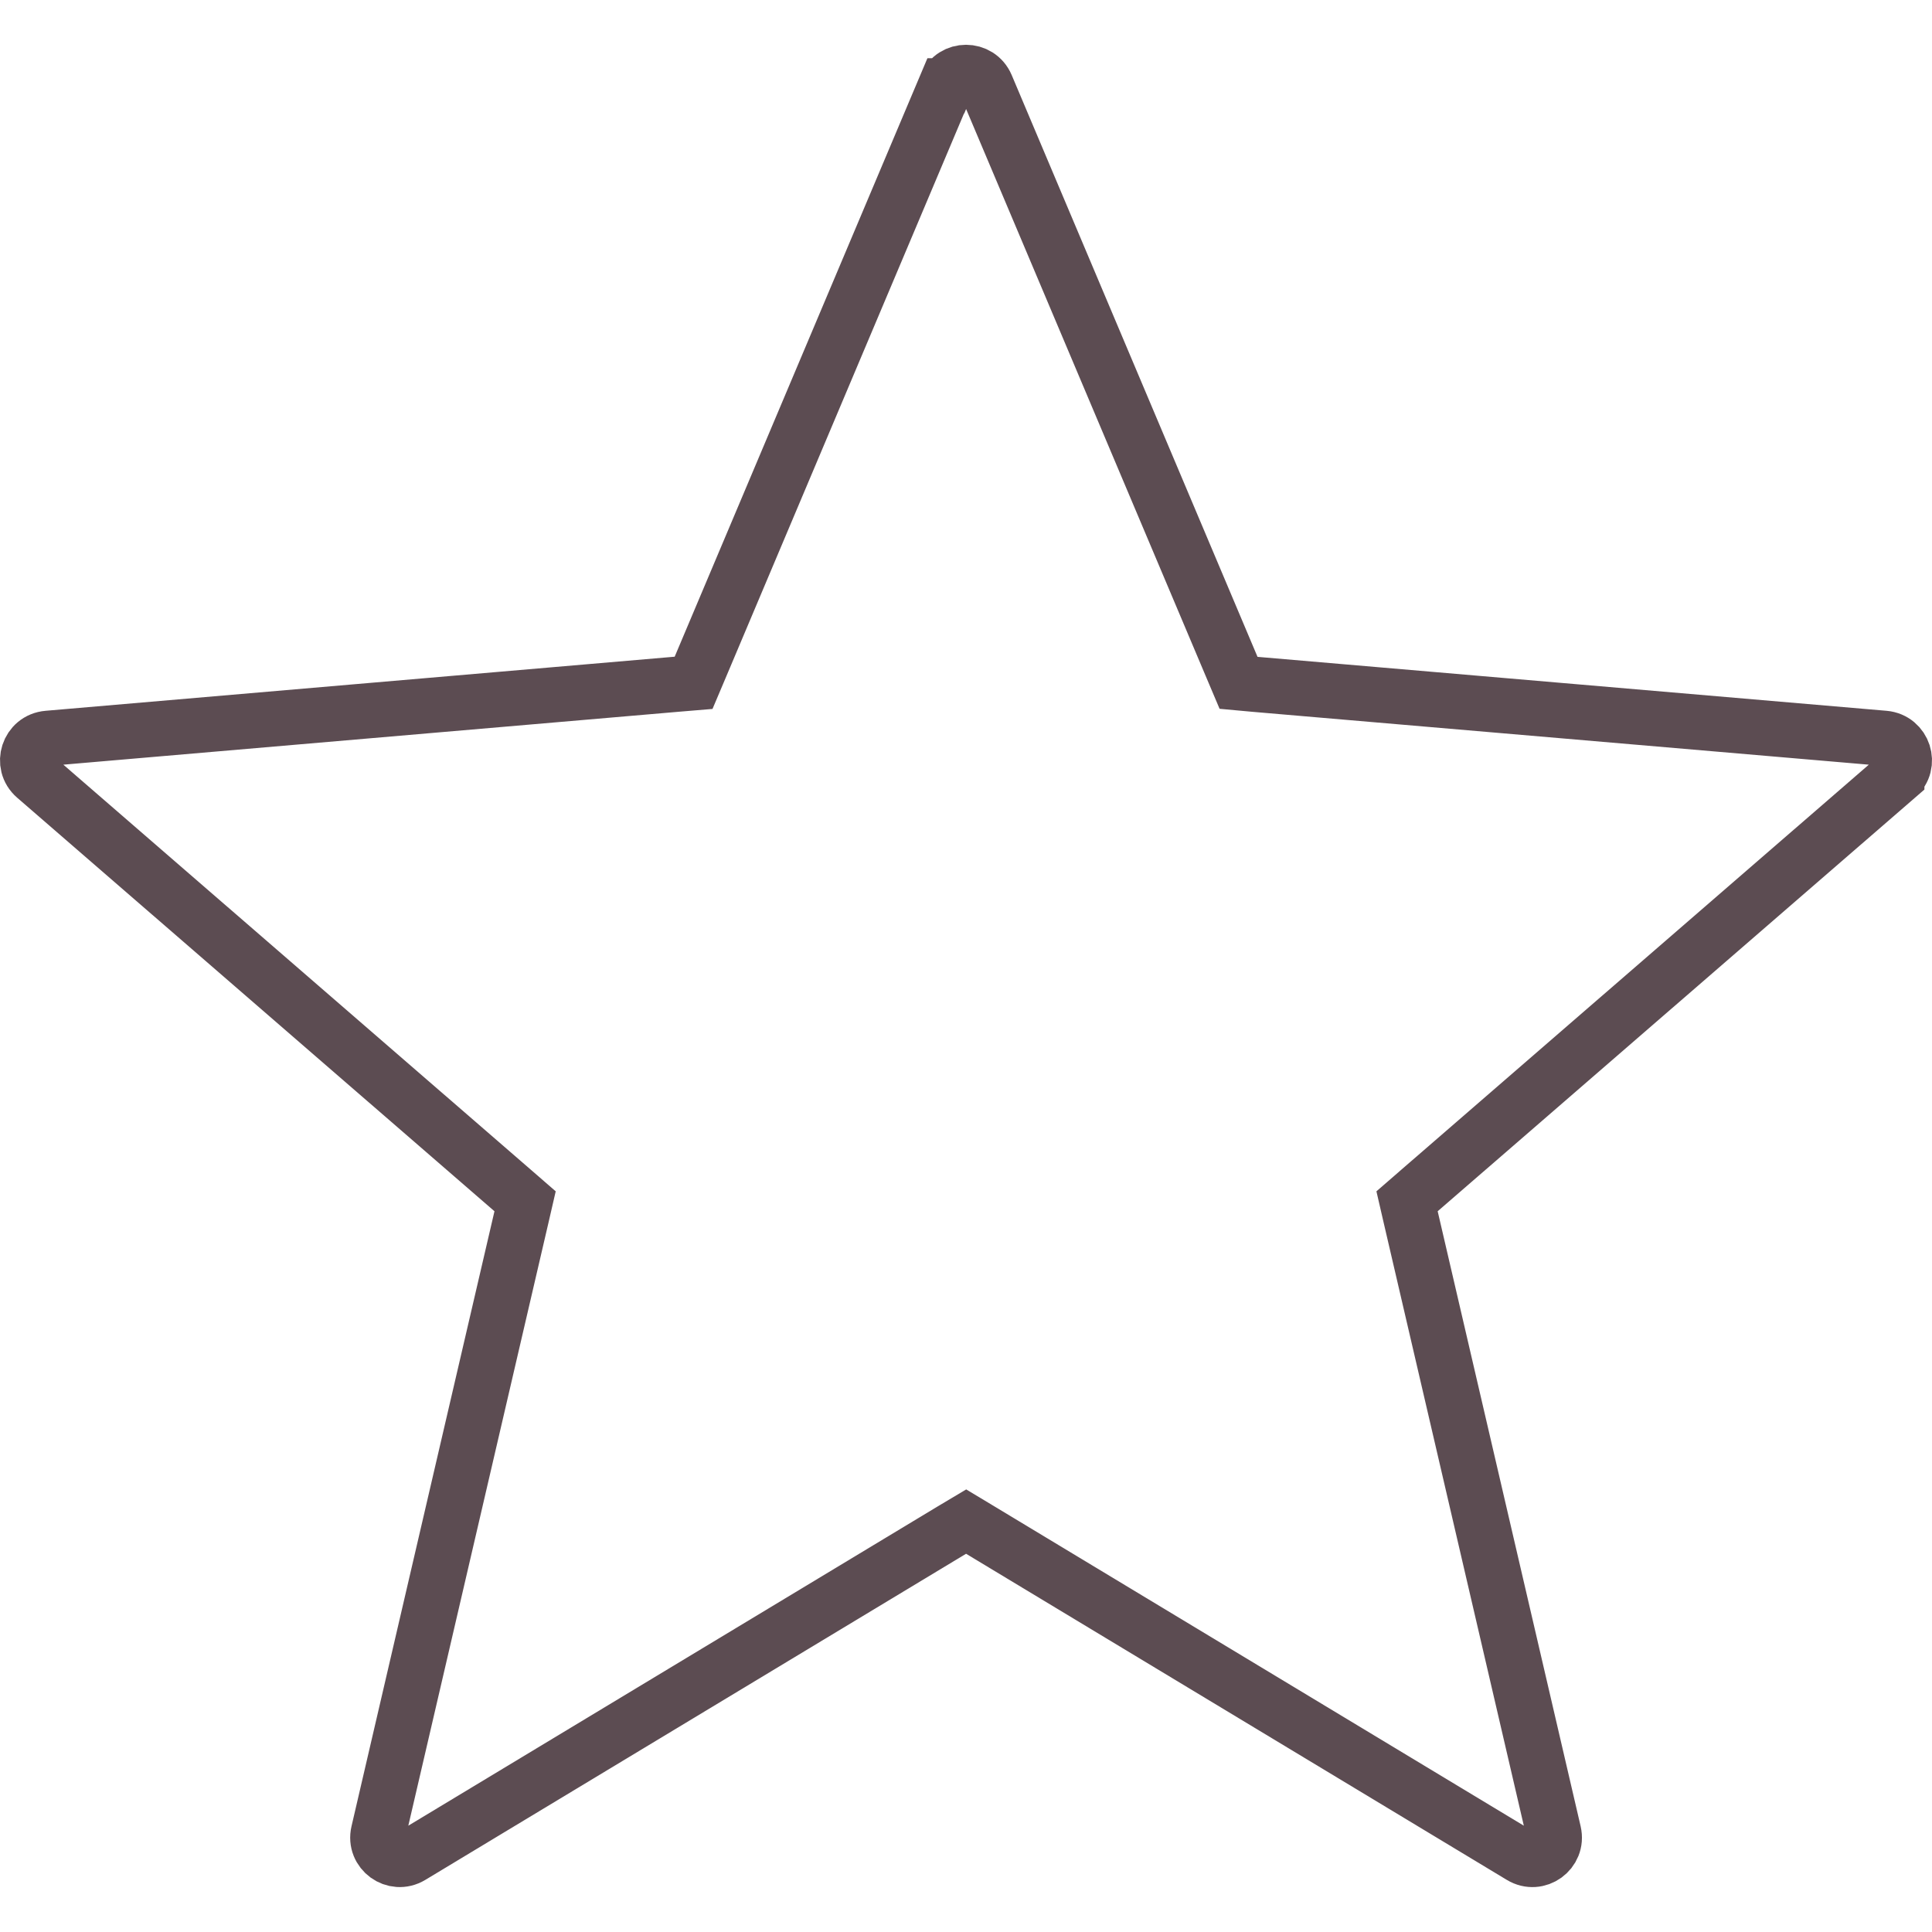 <svg width="14" height="14" viewBox="0 0 14 14" fill="none" xmlns="http://www.w3.org/2000/svg">
<g clip-path="url(#clip0_2364_147966)">
<path d="M7.147 0.622L7.147 0.622L8.928 4.837L8.975 4.948L9.095 4.959L13.654 5.35C13.795 5.363 13.851 5.538 13.745 5.629L13.745 5.63L10.287 8.626L10.196 8.705L10.223 8.822L11.259 13.279C11.291 13.417 11.142 13.524 11.022 13.451L11.022 13.451L7.104 11.088L7.001 11.026L6.897 11.088L2.979 13.451C2.979 13.451 2.979 13.451 2.979 13.451C2.858 13.524 2.71 13.416 2.742 13.279L2.742 13.279L3.778 8.822L3.805 8.705L3.714 8.626L0.255 5.629L0.255 5.629C0.149 5.537 0.205 5.362 0.347 5.35L4.906 4.958L5.026 4.948L5.073 4.837L6.853 0.622L6.854 0.622C6.908 0.492 7.092 0.492 7.147 0.622Z" stroke="#5C4C52" stroke-width="0.4"/>
</g>
<defs>
<clipPath id="clip0_2364_147966">
<rect width="14" height="14" fill="white"/>
</clipPath>
</defs>
</svg>
